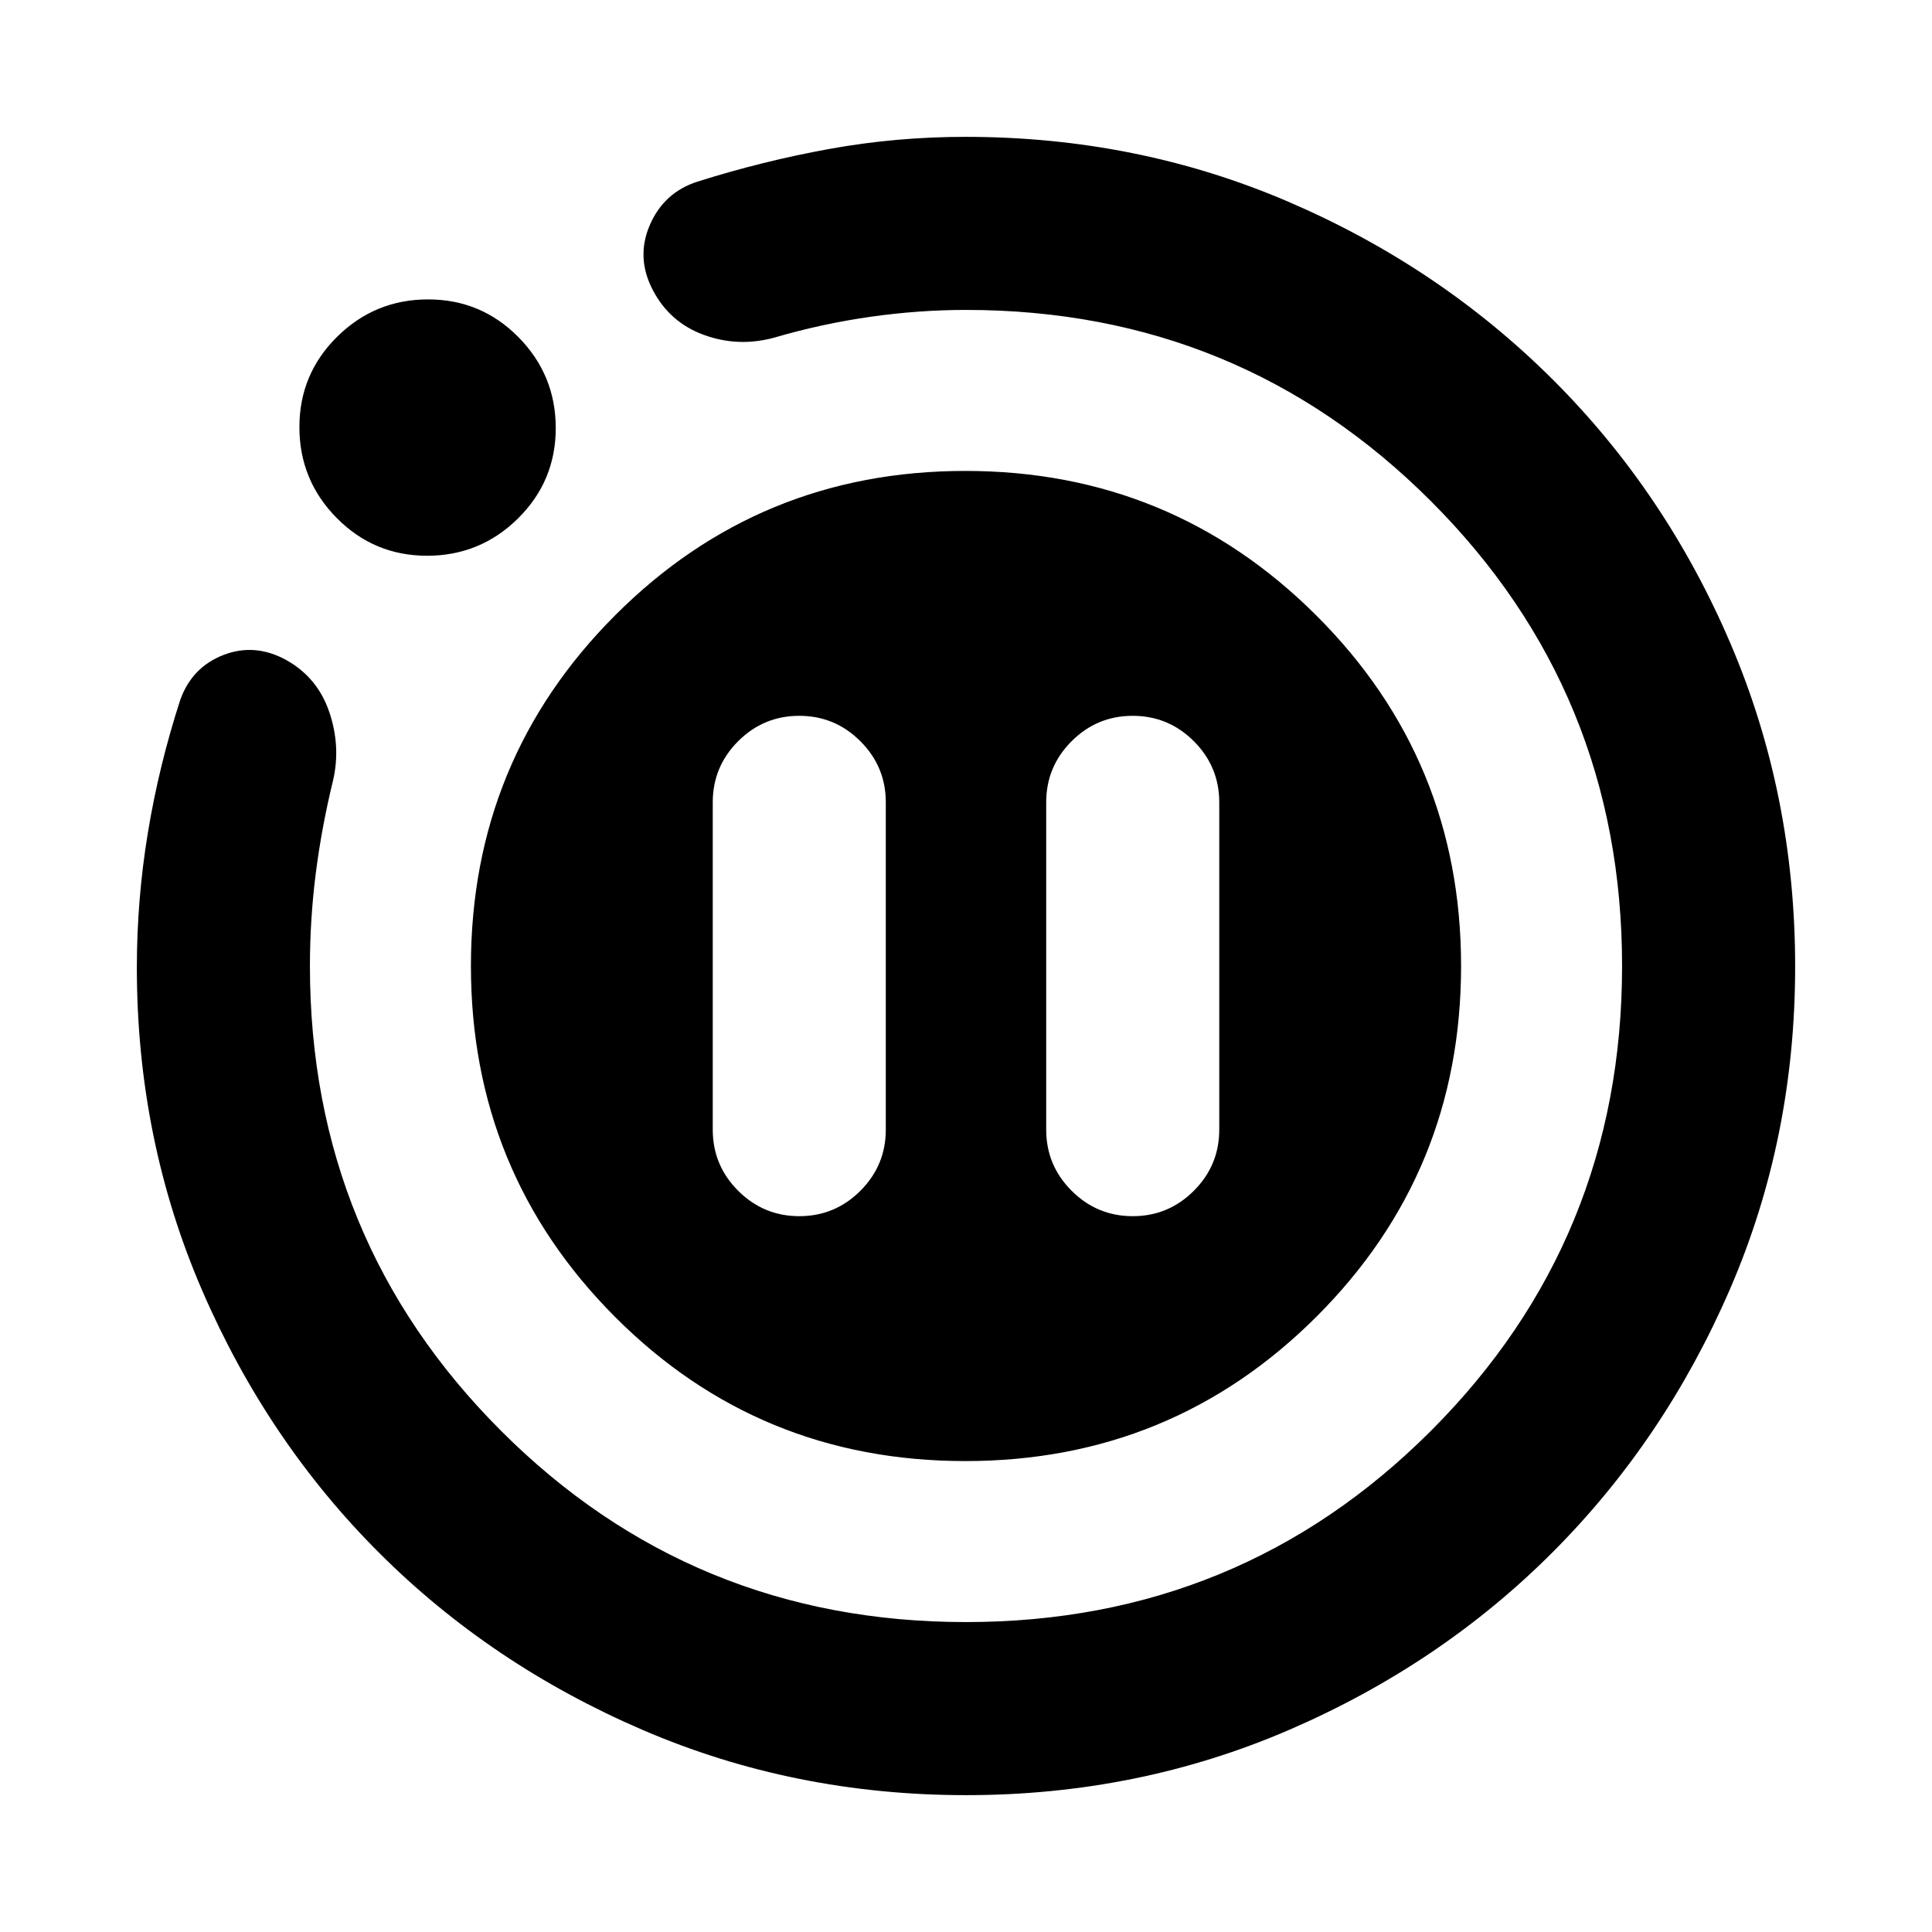 <svg xmlns="http://www.w3.org/2000/svg" height="24" viewBox="0 -960 960 960" width="24"><path d="M397.17-355.69q17.75 0 30.37-12.63 12.61-12.62 12.61-30.37v-162.62q0-17.75-12.63-30.37-12.62-12.63-30.38-12.63-17.75 0-30.37 12.63-12.61 12.62-12.61 30.37v162.62q0 17.75 12.62 30.37 12.63 12.63 30.39 12.63Zm165.69 0q17.75 0 30.37-12.63 12.61-12.62 12.61-30.37v-162.62q0-17.75-12.62-30.37-12.63-12.63-30.39-12.63-17.75 0-30.37 12.63-12.61 12.62-12.61 30.37v162.62q0 17.75 12.63 30.37 12.62 12.63 30.38 12.63ZM480.07-68q-85.48 0-160.69-32.38-75.21-32.37-130.84-87.88-55.63-55.5-88.09-130.53Q68-393.82 68-479.23q0-33.75 5.5-67.12 5.5-33.36 16.12-66.03 5.84-16.16 21.5-22.2 15.65-6.03 31.31 2.66 15.42 8.69 21.19 25.73 5.76 17.04 1.92 33.8-5.71 23.39-8.63 46.32Q154-503.14 154-480q0 136 95 231t231 95q136 0 231-95t95-231q0-136-95-231t-231-95q-23.59 0-47.67 3.44-24.07 3.44-47.64 10.33-17.77 4.85-34.8-1.31-17.04-6.15-25.5-22.31-8.47-16.15-1.49-32.35 6.98-16.19 23.72-21.57Q379.08-880 412.15-886q33.08-6 67.62-6 85.37 0 160.45 32.27 75.09 32.27 131.28 88.27 56.19 56 88.34 131.16Q892-565.14 892-479.69q0 85.46-32.42 160.33-32.42 74.87-88.04 130.6-55.62 55.73-130.8 88.25Q565.55-68 480.07-68ZM212.23-683.85q-26.38 0-44.92-18.77-18.54-18.77-18.54-45.15t18.77-44.92q18.78-18.54 45.16-18.54 26.38 0 44.92 18.77 18.53 18.78 18.53 45.16 0 26.38-18.77 44.92-18.77 18.53-45.15 18.53ZM234-480q0-102.5 71.65-174.25 71.64-71.75 174-71.75Q582-726 654-654.25T726-480q0 102.5-71.85 174.25Q582.29-234 479.65-234 377-234 305.5-305.75T234-480Z"/></svg>